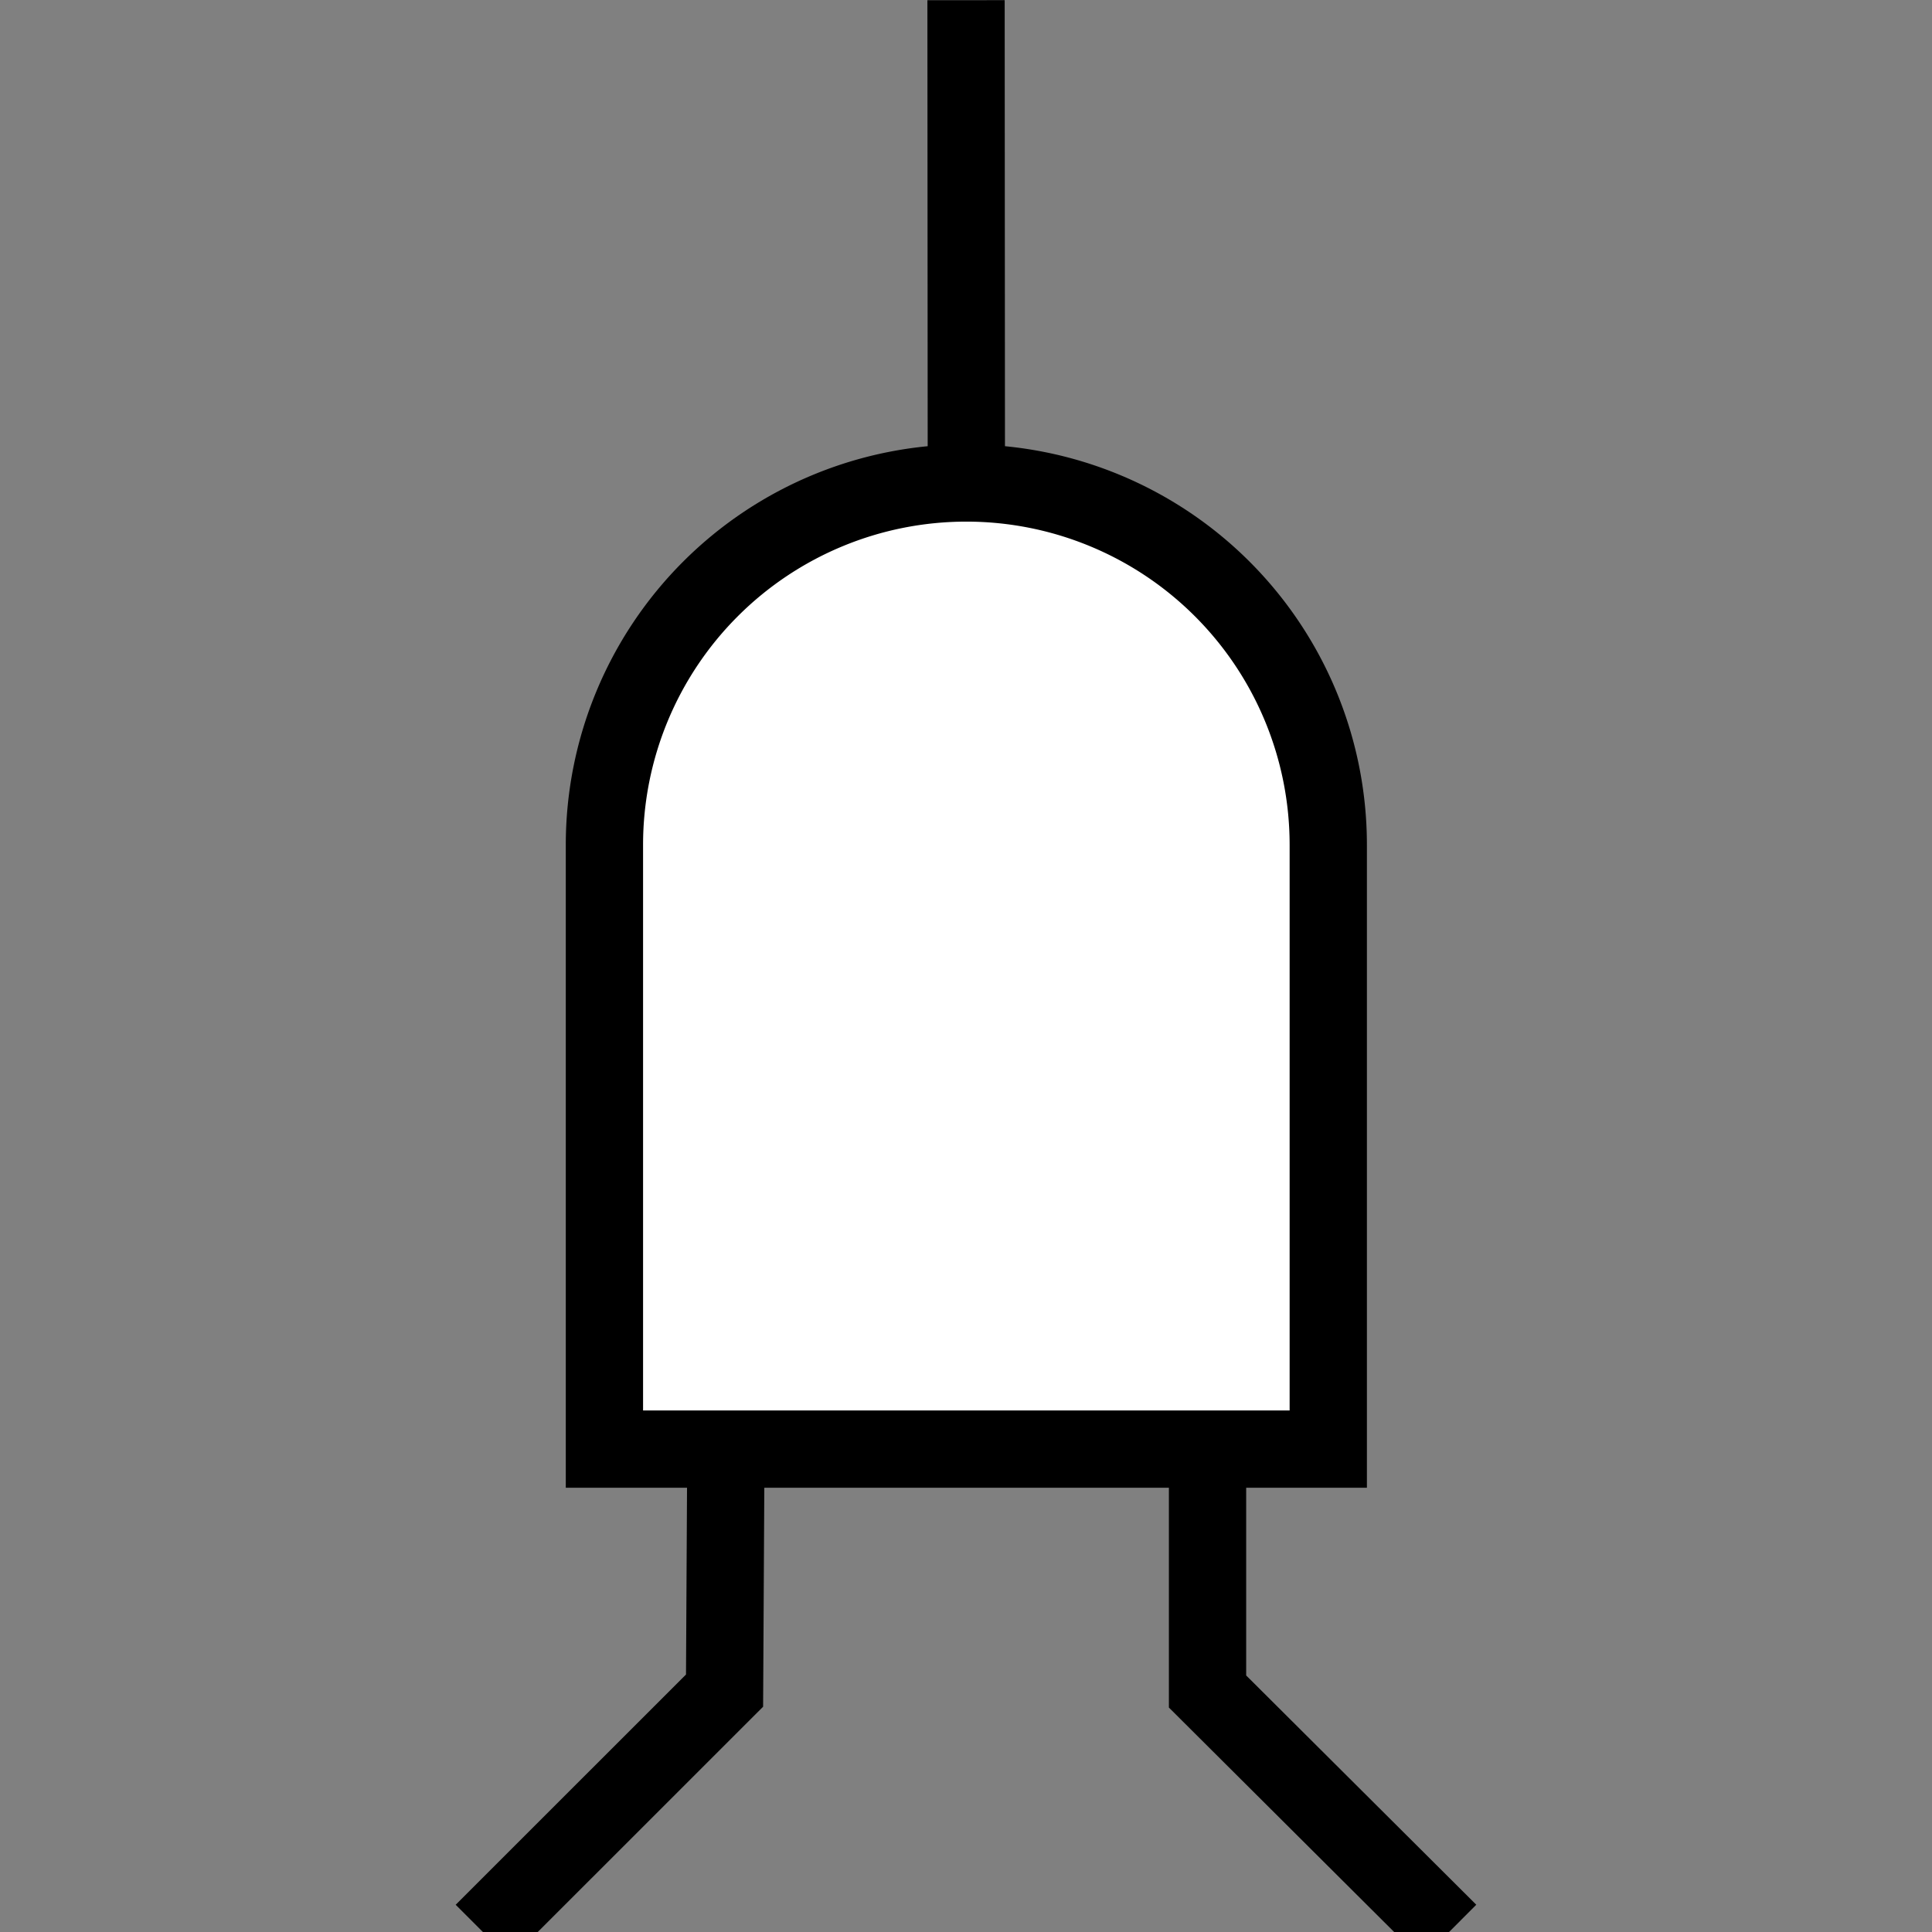 <svg xmlns="http://www.w3.org/2000/svg" width="100" height="100" viewBox="0 0 100 100"><rect x="0" y="0" width="100" height="100" fill="#808080" stroke="none"/><defs><style>.a{fill:none;}.a,.b{stroke:#000;stroke-miterlimit:10;stroke-width:4px;}.b{fill:#fff;}</style></defs><title>and</title><line class="a" x1="50.018" y1="24.999" x2="50.002" y2="0.01"/><polyline class="a" points="37.571 75.099 37.503 87.506 25 100.005"/><polyline class="a" points="62.502 75.099 62.502 87.552 75 100.005"/><path class="b" d="M50.018,24.999h0A18.733,18.733,0,0,1,68.751,43.731V75.006a0,0,0,0,1,0,0H31.285a0,0,0,0,1,0,0V43.731A18.733,18.733,0,0,1,50.018,24.999Z"/></svg>